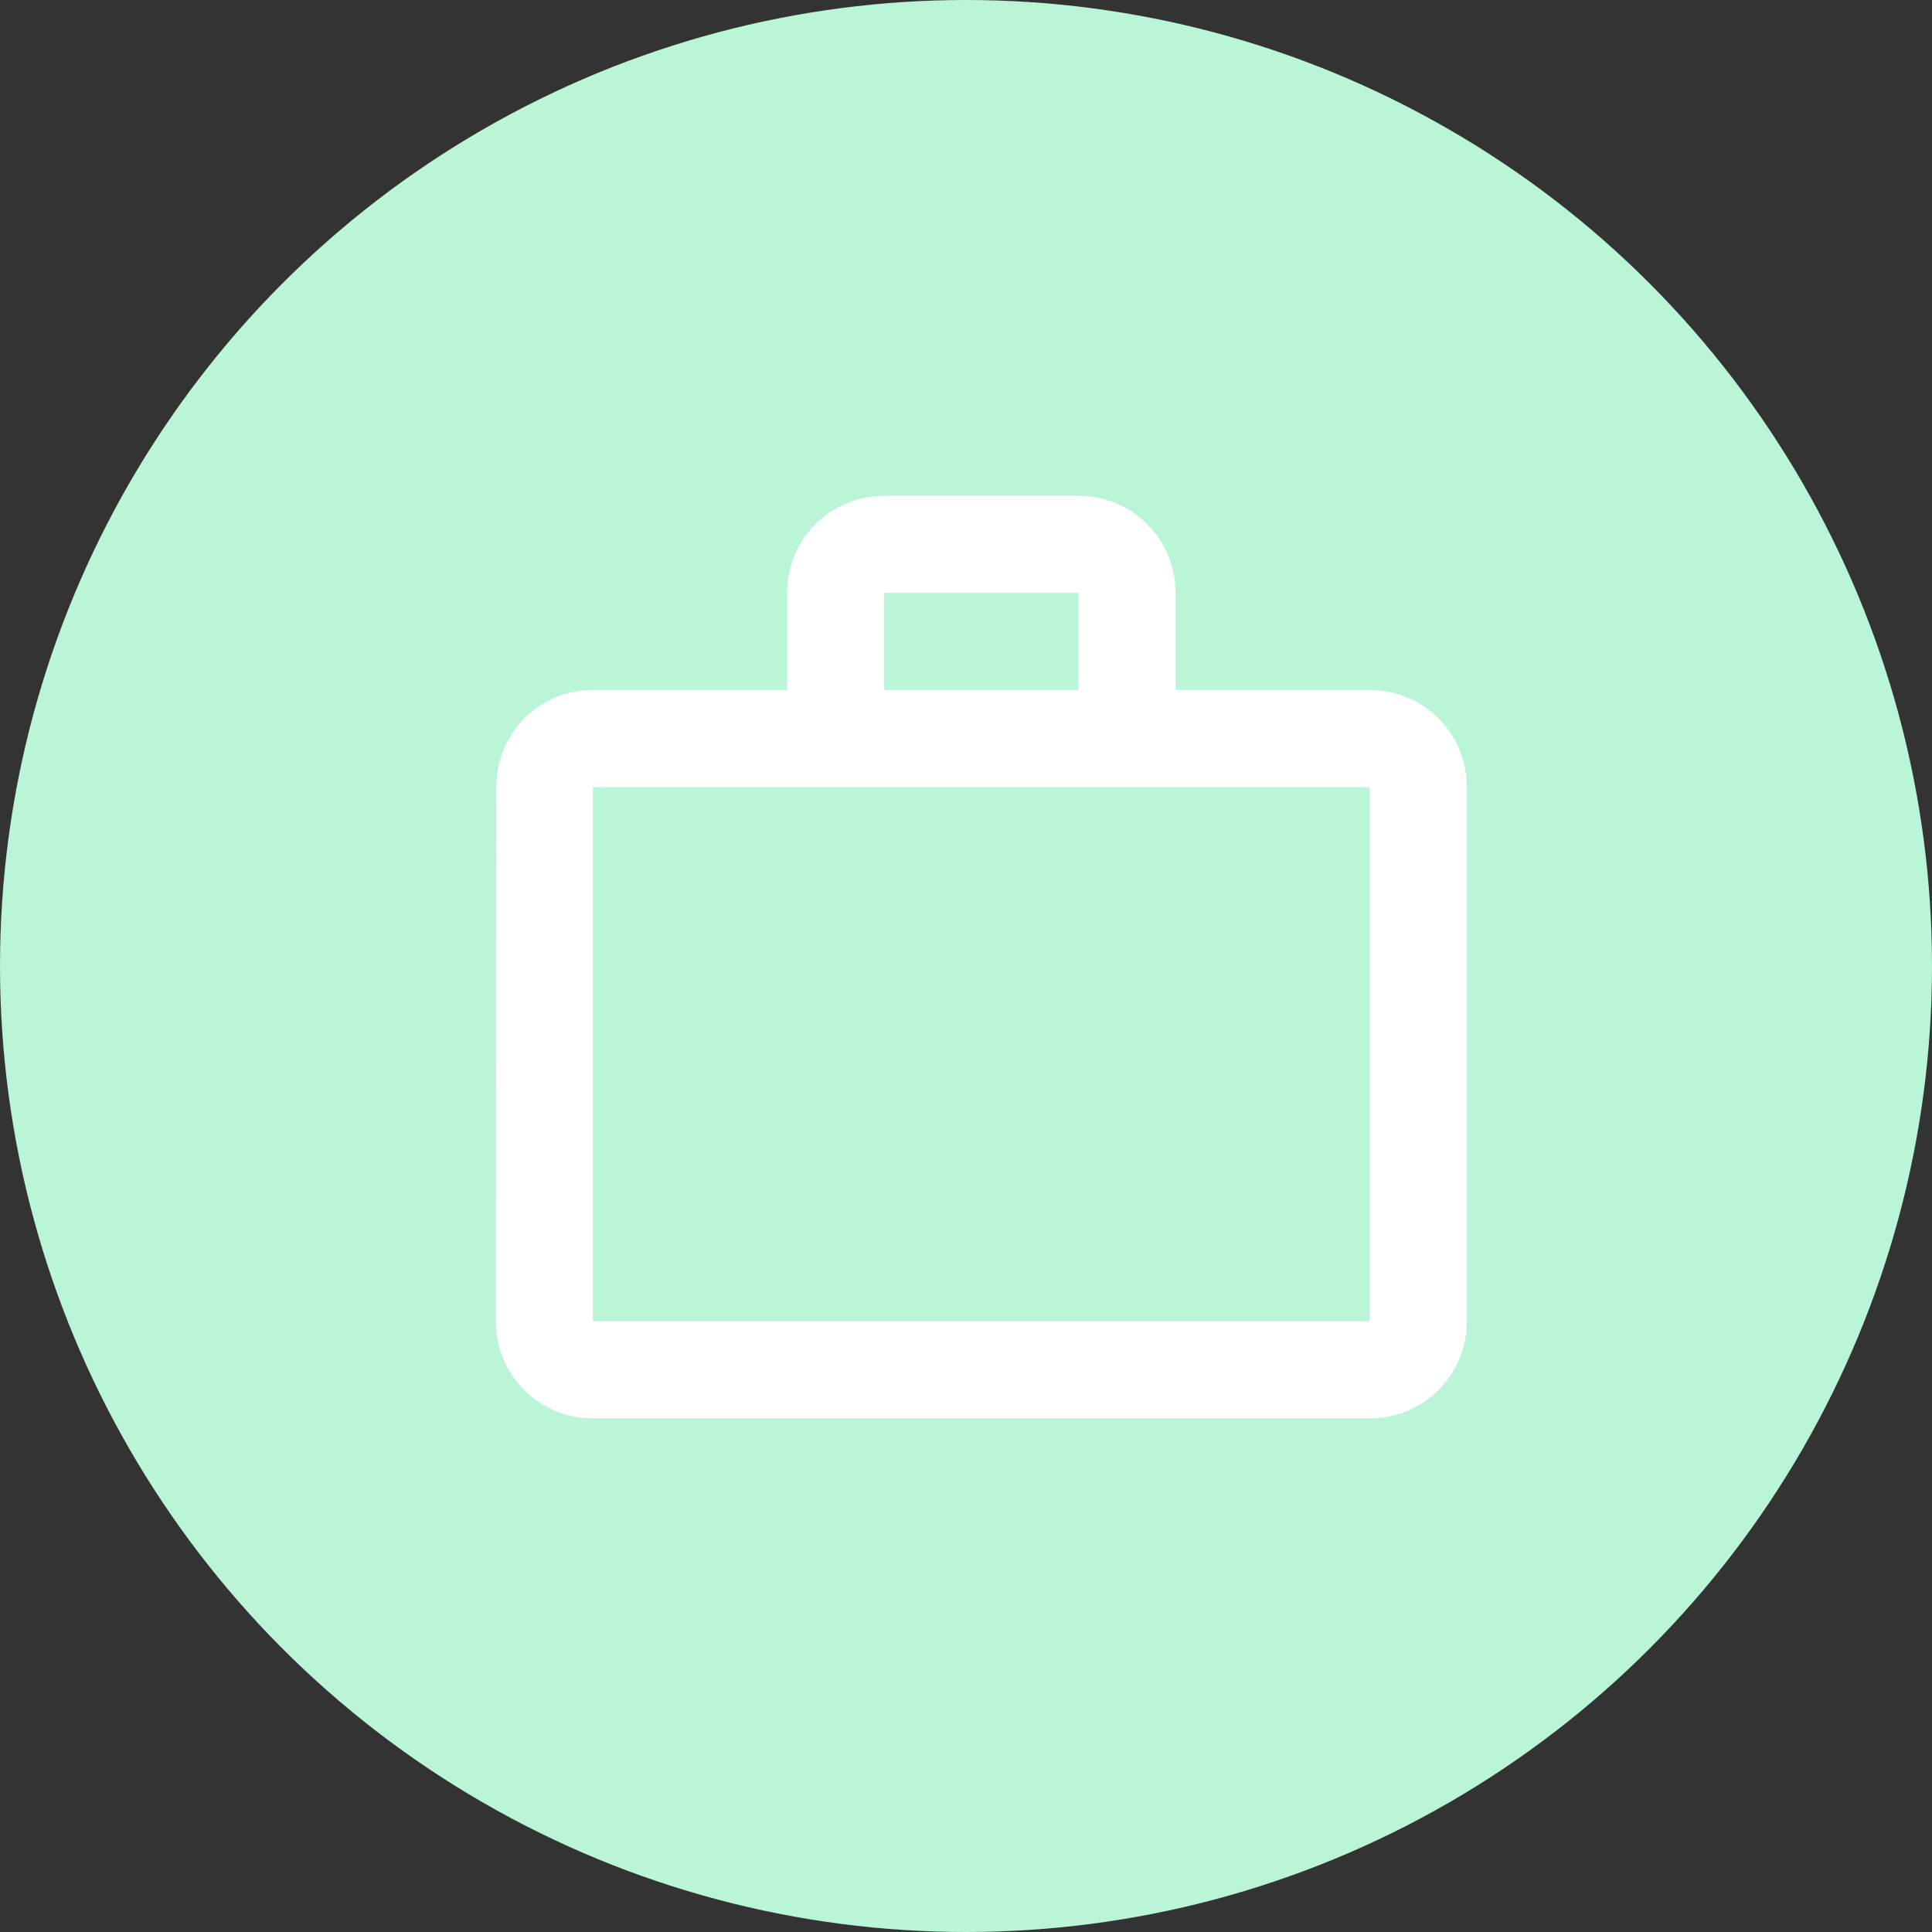 <svg width="63" height="63" viewBox="0 0 63 63" fill="none" xmlns="http://www.w3.org/2000/svg">
<rect x="0" y="0" width="63" height="63" fill="#333333" stroke="none"/>
<circle cx="31.5" cy="31.5" r="31.5" fill="#BAF5D7"/>
<path d="M35.167 22.5V19.333H28.833V22.5H35.167ZM19.333 25.667V43.083H44.667V25.667H19.333ZM44.667 22.5C46.424 22.5 47.833 23.909 47.833 25.667V43.083C47.833 44.841 46.424 46.25 44.667 46.25H19.333C17.576 46.25 16.167 44.841 16.167 43.083L16.183 25.667C16.183 23.909 17.576 22.5 19.333 22.5H25.667V19.333C25.667 17.576 27.076 16.167 28.833 16.167H35.167C36.924 16.167 38.333 17.576 38.333 19.333V22.5H44.667Z" fill="white"/>
</svg>
